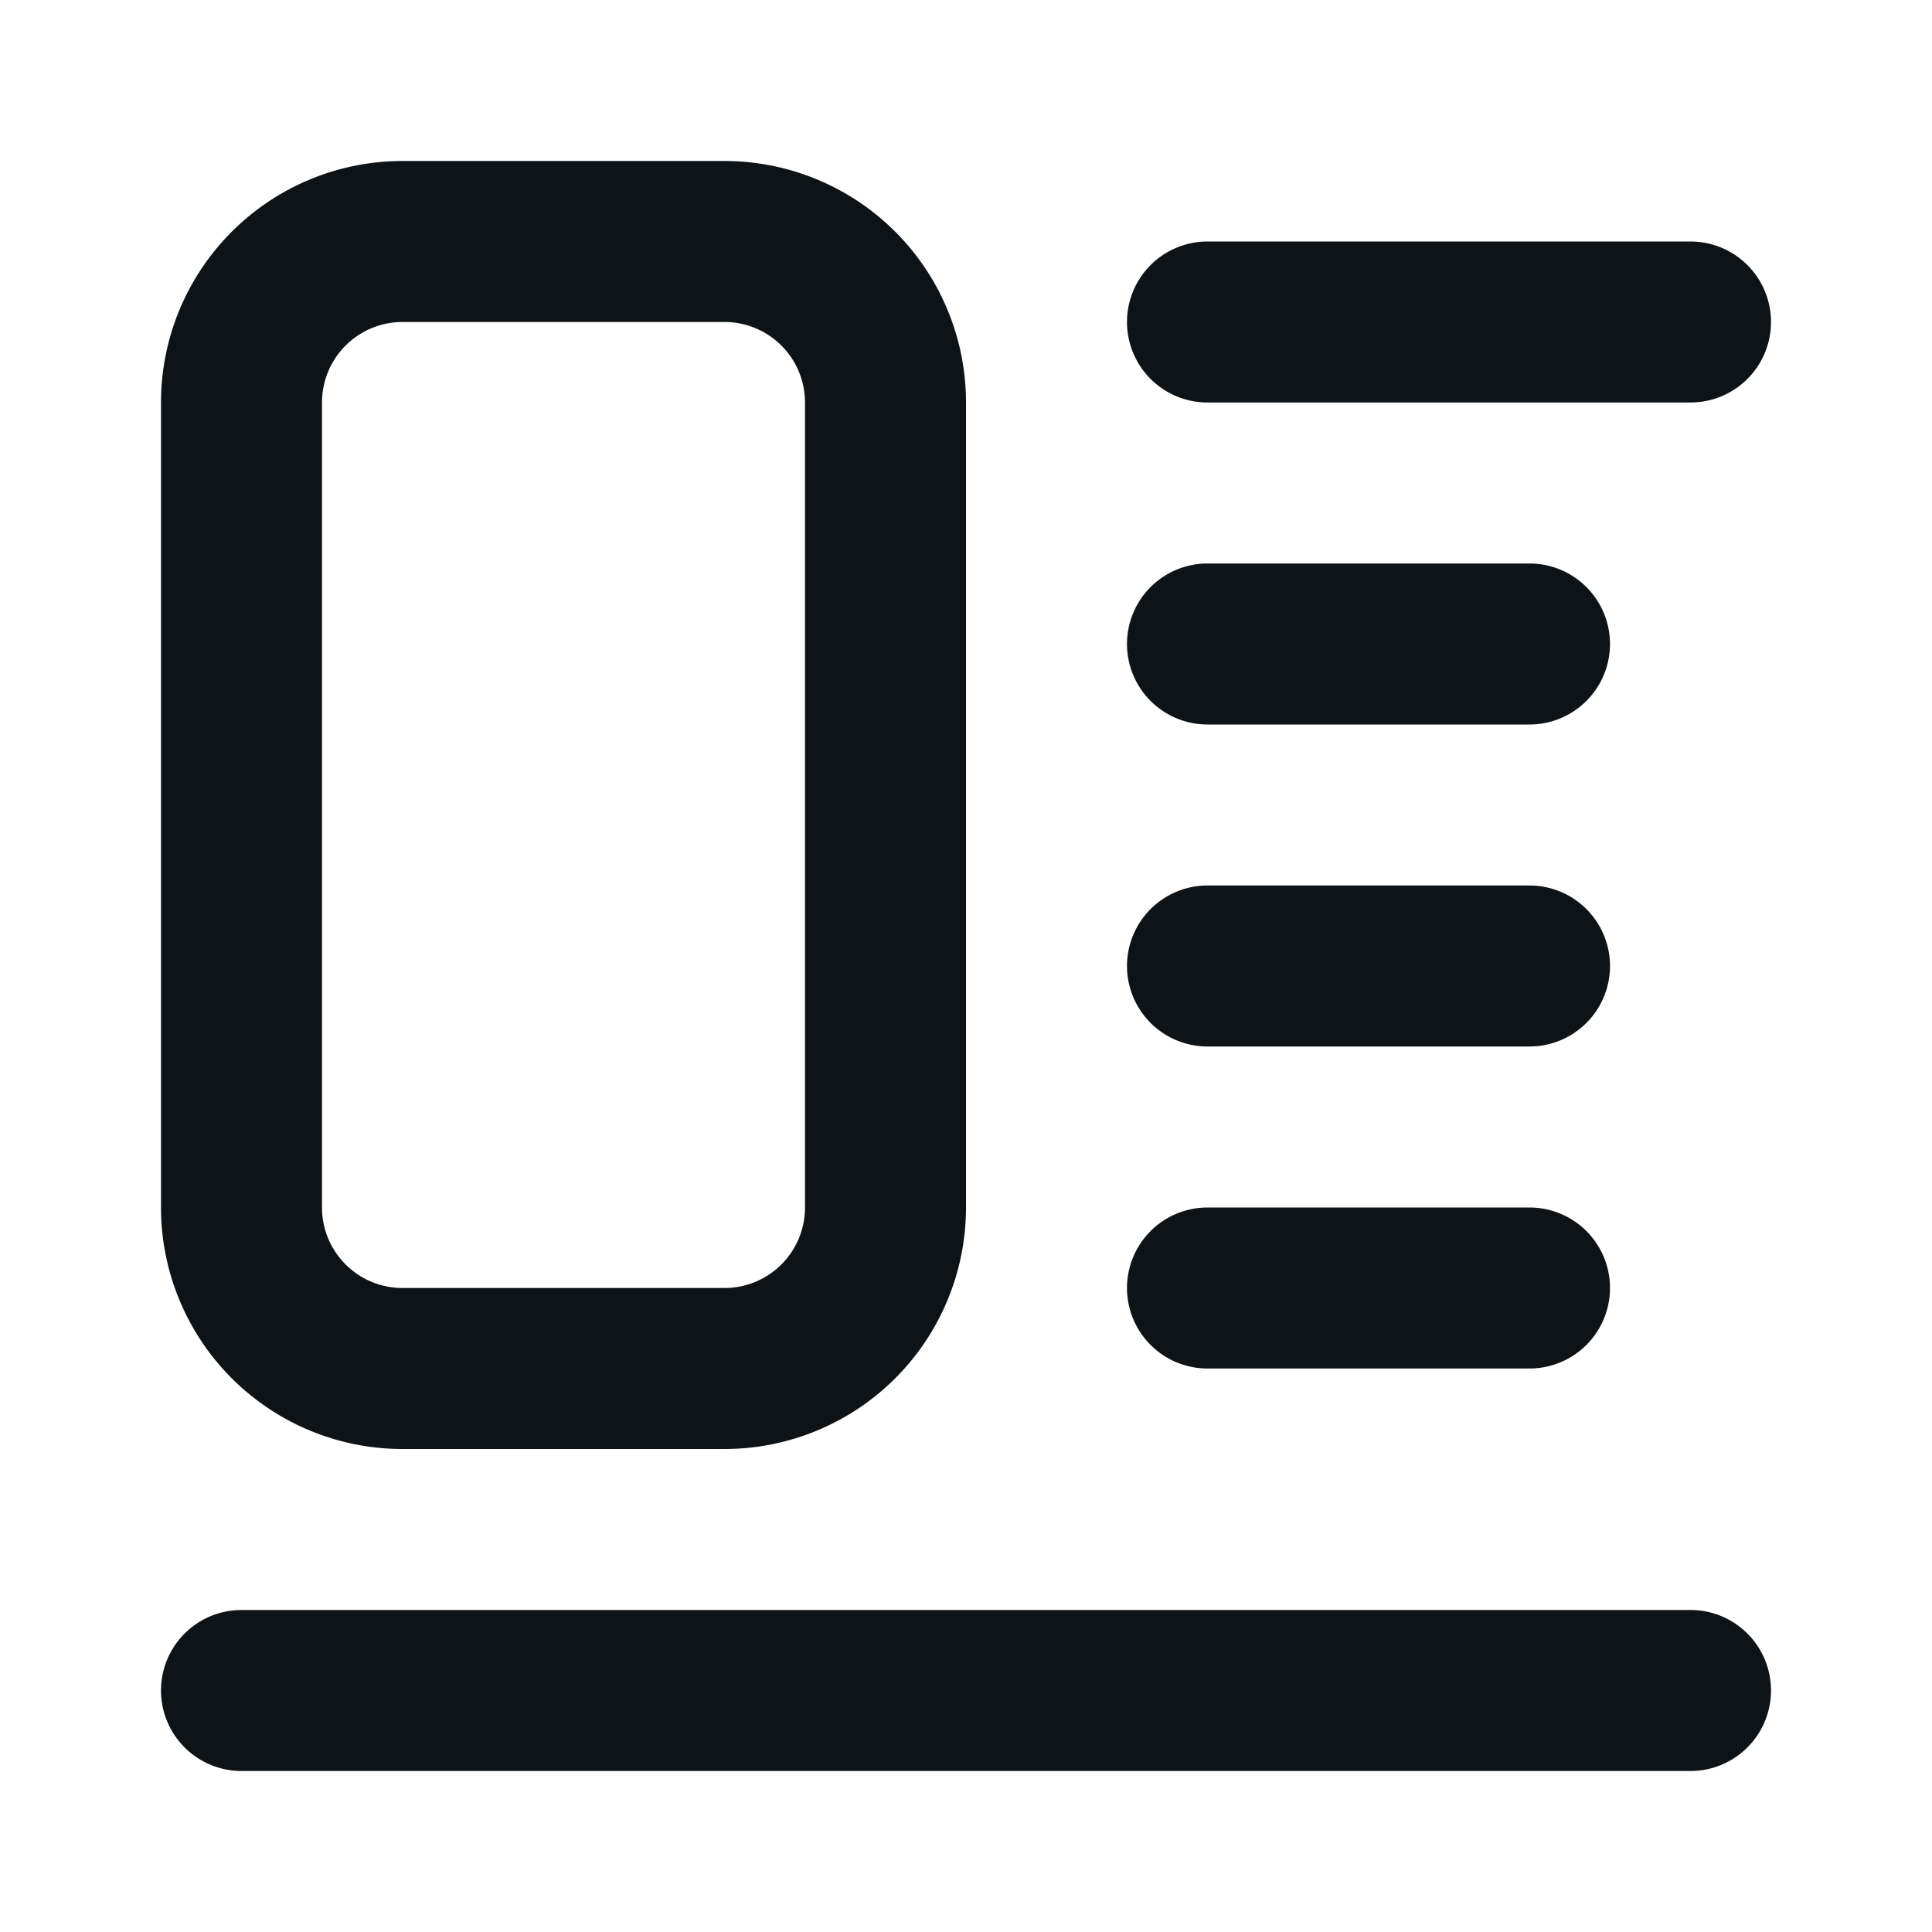 <svg xmlns="http://www.w3.org/2000/svg" viewBox="0 0 24 24"><defs><style>.cls-1{fill:#0e1317;fill-rule:evenodd;}</style></defs><g id="Layer-216" data-name="Layer"><path class="cls-1" d="M2,5A3,3,0,0,1,5,2H9a3,3,0,0,1,3,3V15a3,3,0,0,1-3,3H5a3,3,0,0,1-3-3ZM5,4A1,1,0,0,0,4,5V15a1,1,0,0,0,1,1H9a1,1,0,0,0,1-1V5A1,1,0,0,0,9,4Z"/><path class="cls-1" d="M2,21a1,1,0,0,1,1-1H21a1,1,0,0,1,0,2H3A1,1,0,0,1,2,21Z"/><path class="cls-1" d="M14,4a1,1,0,0,1,1-1h6a1,1,0,0,1,0,2H15A1,1,0,0,1,14,4Z"/><path class="cls-1" d="M14,8a1,1,0,0,1,1-1h4a1,1,0,0,1,0,2H15A1,1,0,0,1,14,8Z"/><path class="cls-1" d="M14,12a1,1,0,0,1,1-1h4a1,1,0,0,1,0,2H15A1,1,0,0,1,14,12Z"/><path class="cls-1" d="M14,16a1,1,0,0,1,1-1h4a1,1,0,0,1,0,2H15A1,1,0,0,1,14,16Z"/></g></svg>